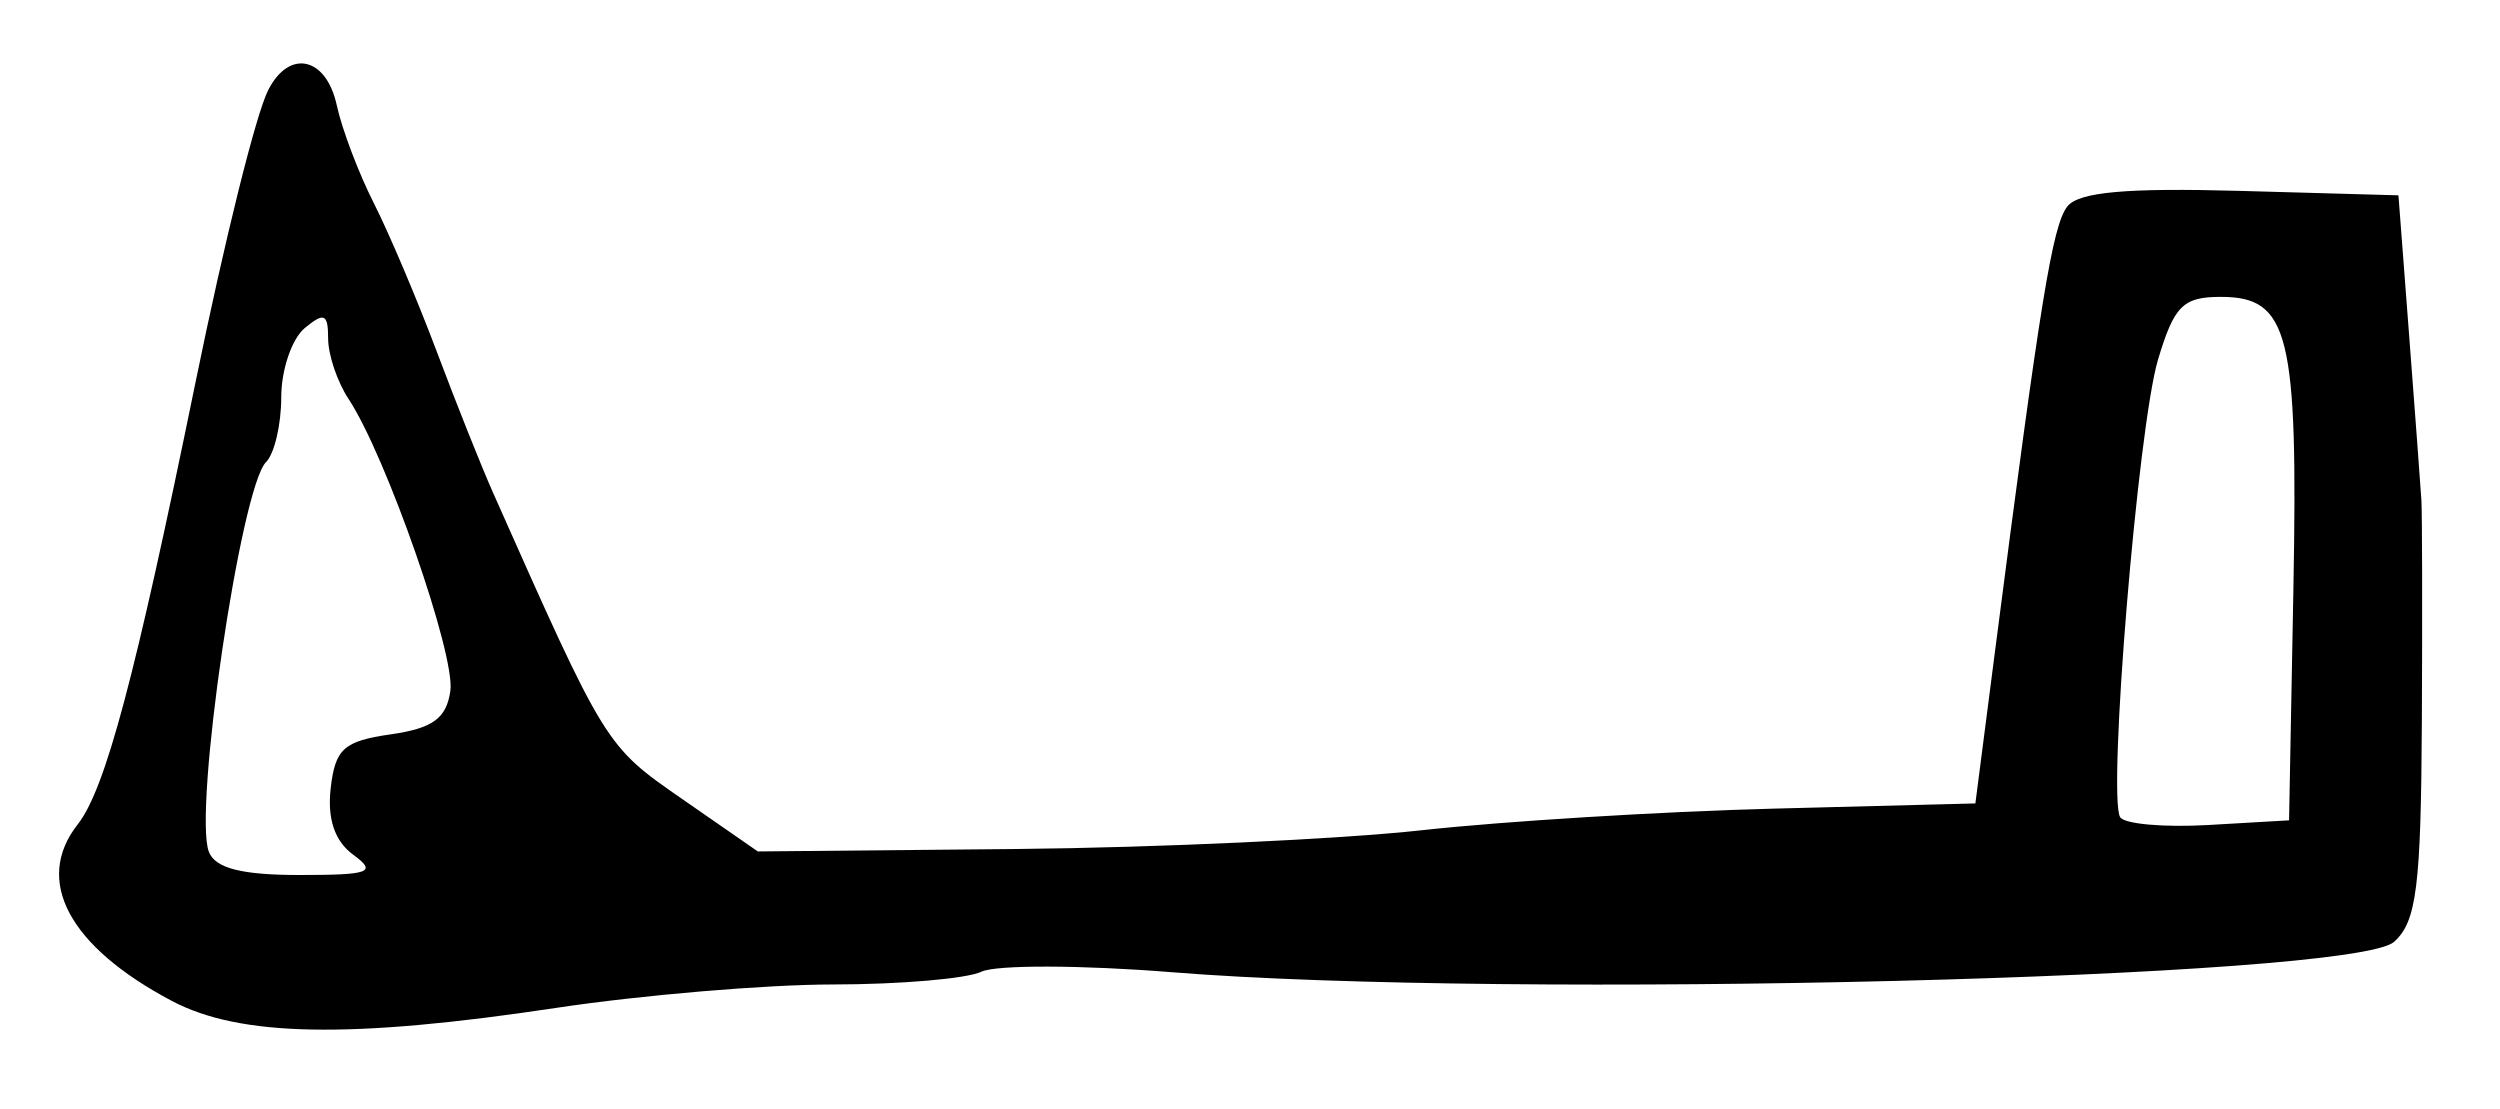 <?xml version="1.0" encoding="UTF-8" standalone="no"?>
<!-- Created with Inkscape (http://www.inkscape.org/) -->

<svg
   version="1.1"
   id="svg225"
   width="213.333"
   height="94.667"
   viewBox="0 0 213.333 94.667"
   xmlns="http://www.w3.org/2000/svg"
   xmlns:svg="http://www.w3.org/2000/svg">
  <defs
     id="defs229" />
  <g
     id="g231">
    <path
       style="fill:#000000;stroke-width:1.333"
       d="M 14.665,85.413 C 5.868,80.759 2.868,75.133 6.632,70.347 8.988,67.351 11.526,57.831 16.675,32.667 19.182,20.418 21.845,9.716 22.897,7.667 c 1.806,-3.519 4.952,-2.802 5.845,1.333 0.436,2.017 1.856,5.767 3.157,8.333 1.301,2.567 3.718,8.267 5.371,12.667 1.654,4.4 3.806,9.8 4.784,12 9.639,21.693 9.602,21.635 16.132,26.163 l 6.481,4.494 22,-0.208 c 12.1,-0.115 27.7,-0.836 34.667,-1.603 6.967,-0.767 20.444,-1.595 29.949,-1.841 l 17.282,-0.446 1.714,-13.279 c 3.829,-29.665 4.864,-36.022 6.13,-37.657 0.96,-1.24 5.034,-1.607 14.791,-1.333 l 13.467,0.378 0.916,12 c 0.504,6.6 0.973,12.9 1.042,14 0.069,1.1 0.088,9.575 0.041,18.833 -0.072,14.158 -0.449,17.157 -2.375,18.872 -3.502,3.12 -75.504,4.908 -104.29,2.59 -7.7,-0.62 -15.011,-0.64 -16.246,-0.045 -1.235,0.595 -6.935,1.086 -12.667,1.09 -5.732,0.004 -16.369,0.904 -23.638,2 -17.561,2.647 -26.979,2.476 -32.784,-0.595 z M 30.14,72.934 c -1.576,-1.153 -2.219,-3.049 -1.922,-5.667 0.383,-3.365 1.123,-4.031 5.114,-4.601 3.599,-0.514 4.766,-1.364 5.099,-3.715 C 38.87,55.87 32.942,38.882 29.739,34.037 28.782,32.59 28,30.267 28,28.873 c 0,-2.101 -0.342,-2.25 -2,-0.873 -1.1,0.913 -2,3.566 -2,5.897 0,2.33 -0.583,4.82 -1.296,5.532 -2.165,2.165 -6.218,29.773 -4.882,33.256 0.539,1.404 2.793,1.982 7.724,1.982 6.038,0 6.649,-0.23 4.594,-1.732 z M 195.702,50.313 c 0.41,-21.854 -0.366,-24.979 -6.205,-24.979 -3.213,0 -3.969,0.757 -5.346,5.353 -1.711,5.712 -4.322,37.261 -3.231,39.046 0.358,0.586 3.747,0.886 7.532,0.667 l 6.881,-0.399 z"
       id="path253" />
  </g>
</svg>
